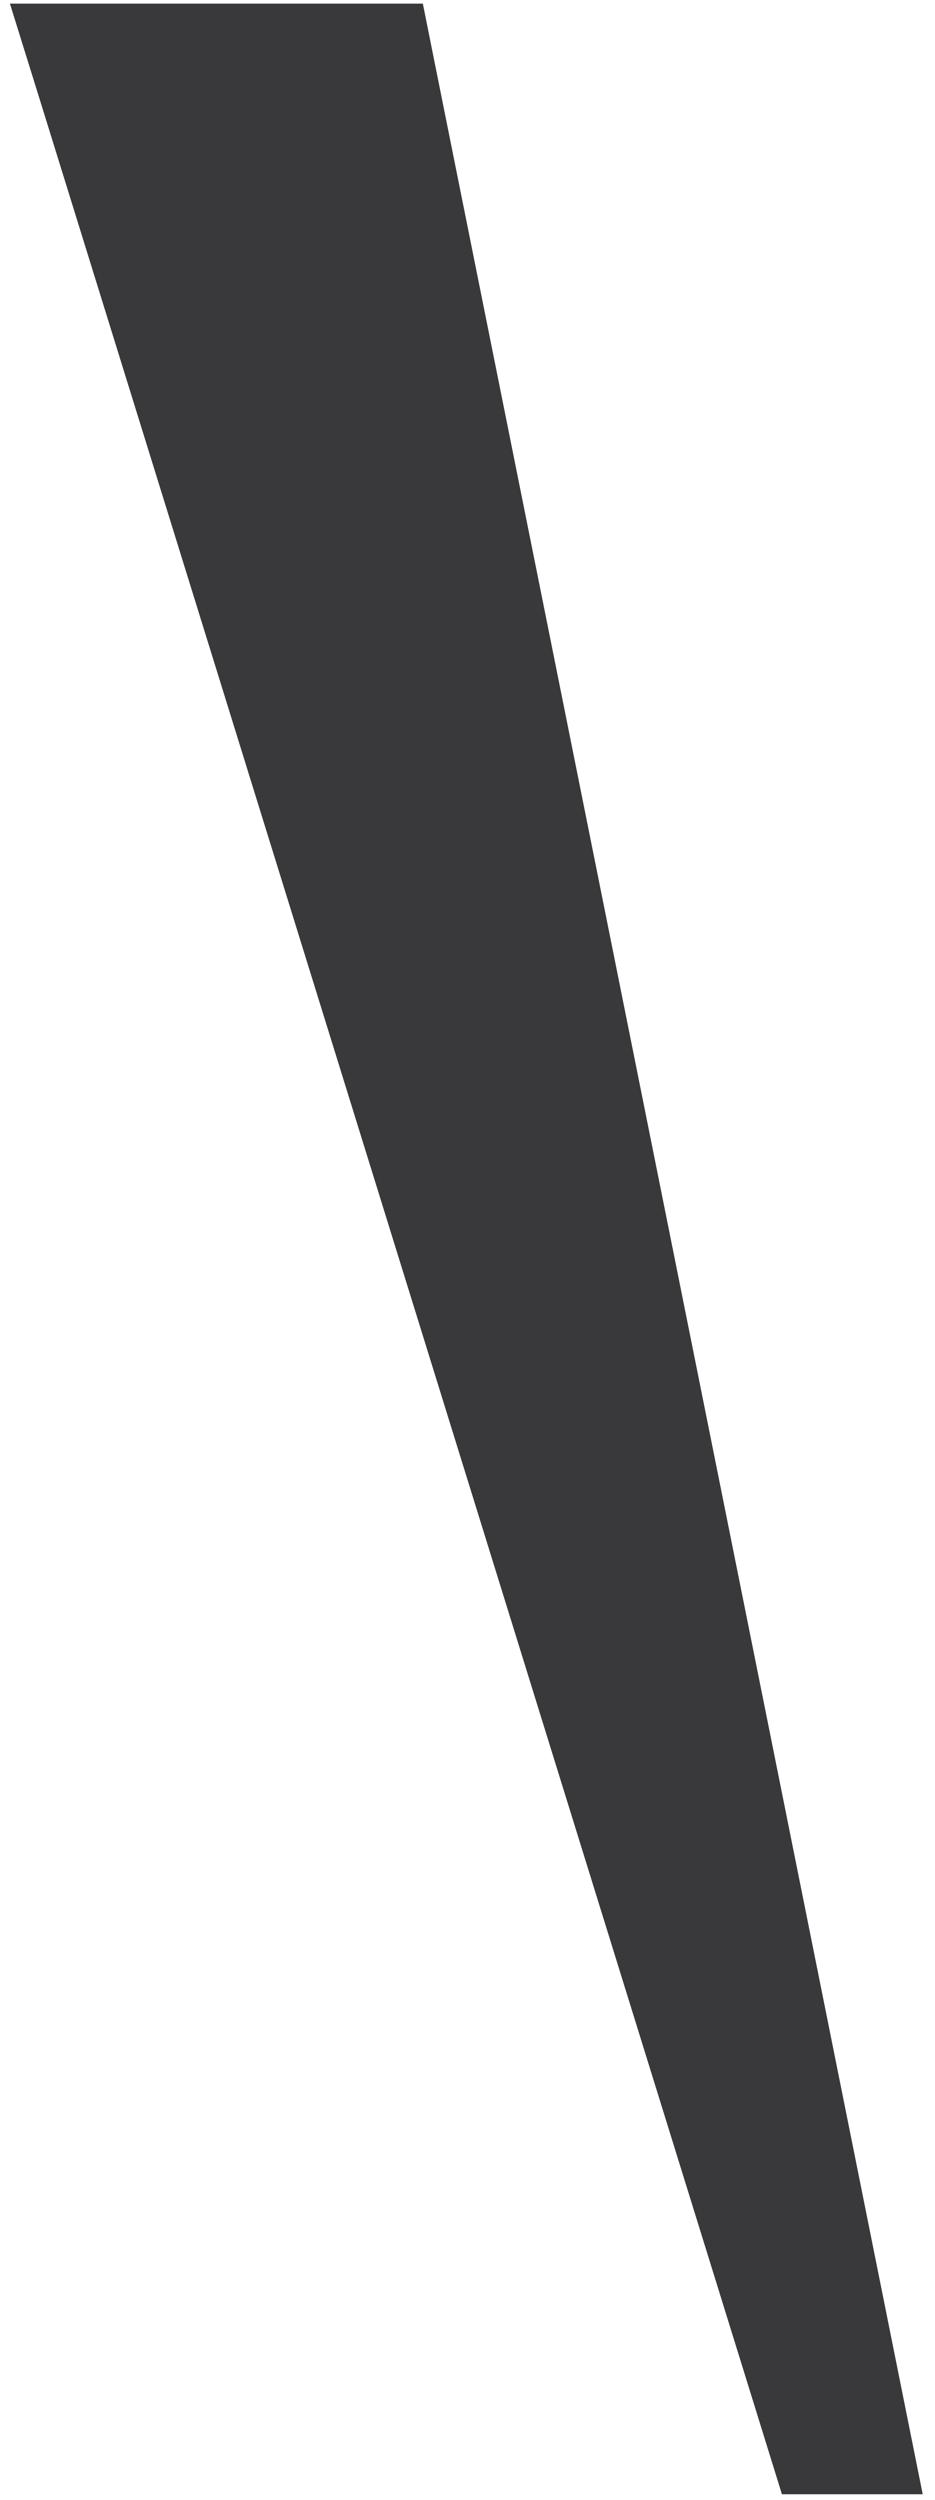 <svg width="67" height="179" viewBox="0 0 67 179" fill="none" xmlns="http://www.w3.org/2000/svg">
<path d="M66.12 178.587H56.031L2.899 7.288L0.71 0.259H30.301L31.049 3.996L66.12 178.587Z" fill="#39393B"/>
</svg>

